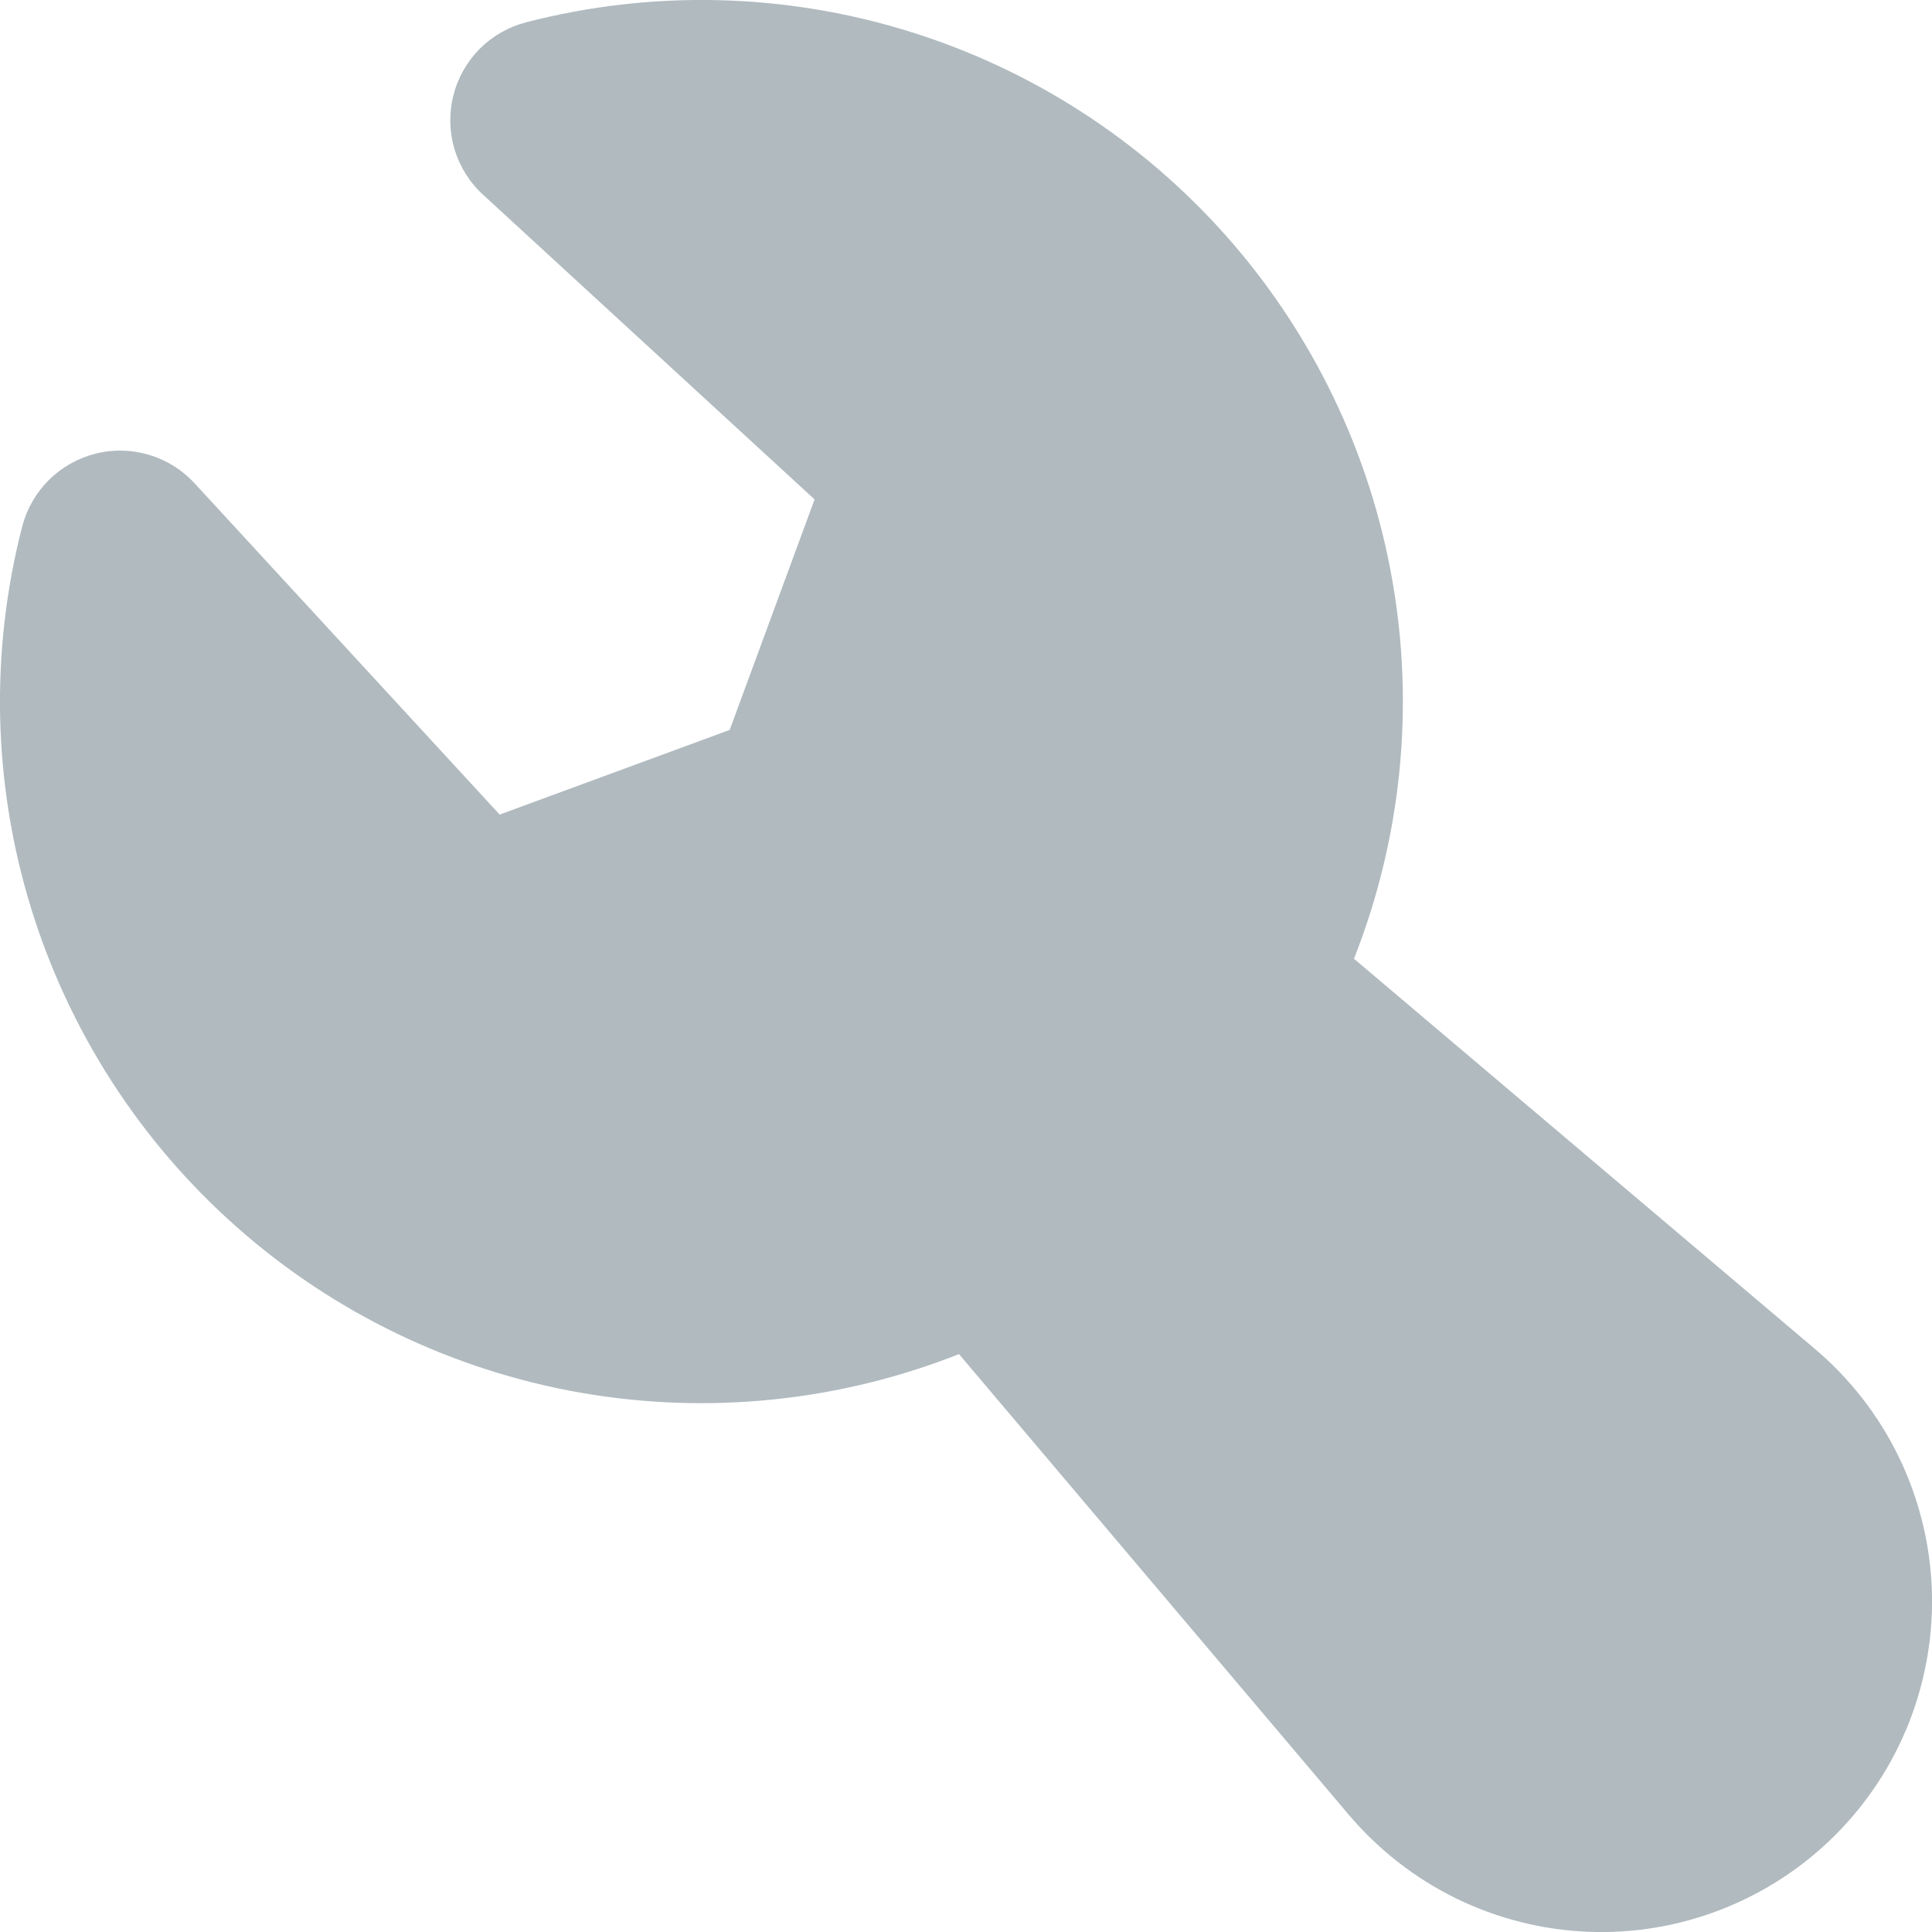 <svg width="16" height="16" viewBox="0 0 16 16" fill="none" xmlns="http://www.w3.org/2000/svg">
<path fill-rule="evenodd" clip-rule="evenodd" d="M4.36 0.184C5.397 -0.084 6.488 -0.059 7.512 0.255C8.536 0.569 9.453 1.16 10.162 1.962C10.871 2.765 11.345 3.748 11.53 4.803C11.716 5.858 11.606 6.943 11.213 7.94L15.029 11.17C15.319 11.415 15.554 11.717 15.721 12.057C15.887 12.397 15.982 12.769 15.998 13.147C16.014 13.526 15.95 13.904 15.813 14.257C15.675 14.61 15.466 14.93 15.198 15.198C14.93 15.466 14.609 15.675 14.256 15.813C13.903 15.951 13.525 16.014 13.147 15.998C12.768 15.982 12.397 15.887 12.057 15.721C11.717 15.554 11.415 15.318 11.17 15.029L7.942 11.214C6.945 11.608 5.86 11.718 4.804 11.533C3.749 11.347 2.766 10.874 1.963 10.164C1.16 9.455 0.569 8.537 0.255 7.513C-0.059 6.489 -0.084 5.398 0.184 4.36C0.222 4.214 0.298 4.081 0.405 3.975C0.512 3.869 0.645 3.794 0.791 3.757C0.937 3.72 1.09 3.724 1.235 3.767C1.379 3.81 1.509 3.891 1.611 4.002L4.138 6.746L6.043 6.045L6.746 4.136L4.001 1.613C3.889 1.511 3.808 1.381 3.764 1.236C3.721 1.092 3.718 0.938 3.754 0.792C3.791 0.645 3.867 0.511 3.973 0.404C4.08 0.297 4.214 0.221 4.36 0.184Z" fill="#B0BABF"/>
</svg>
